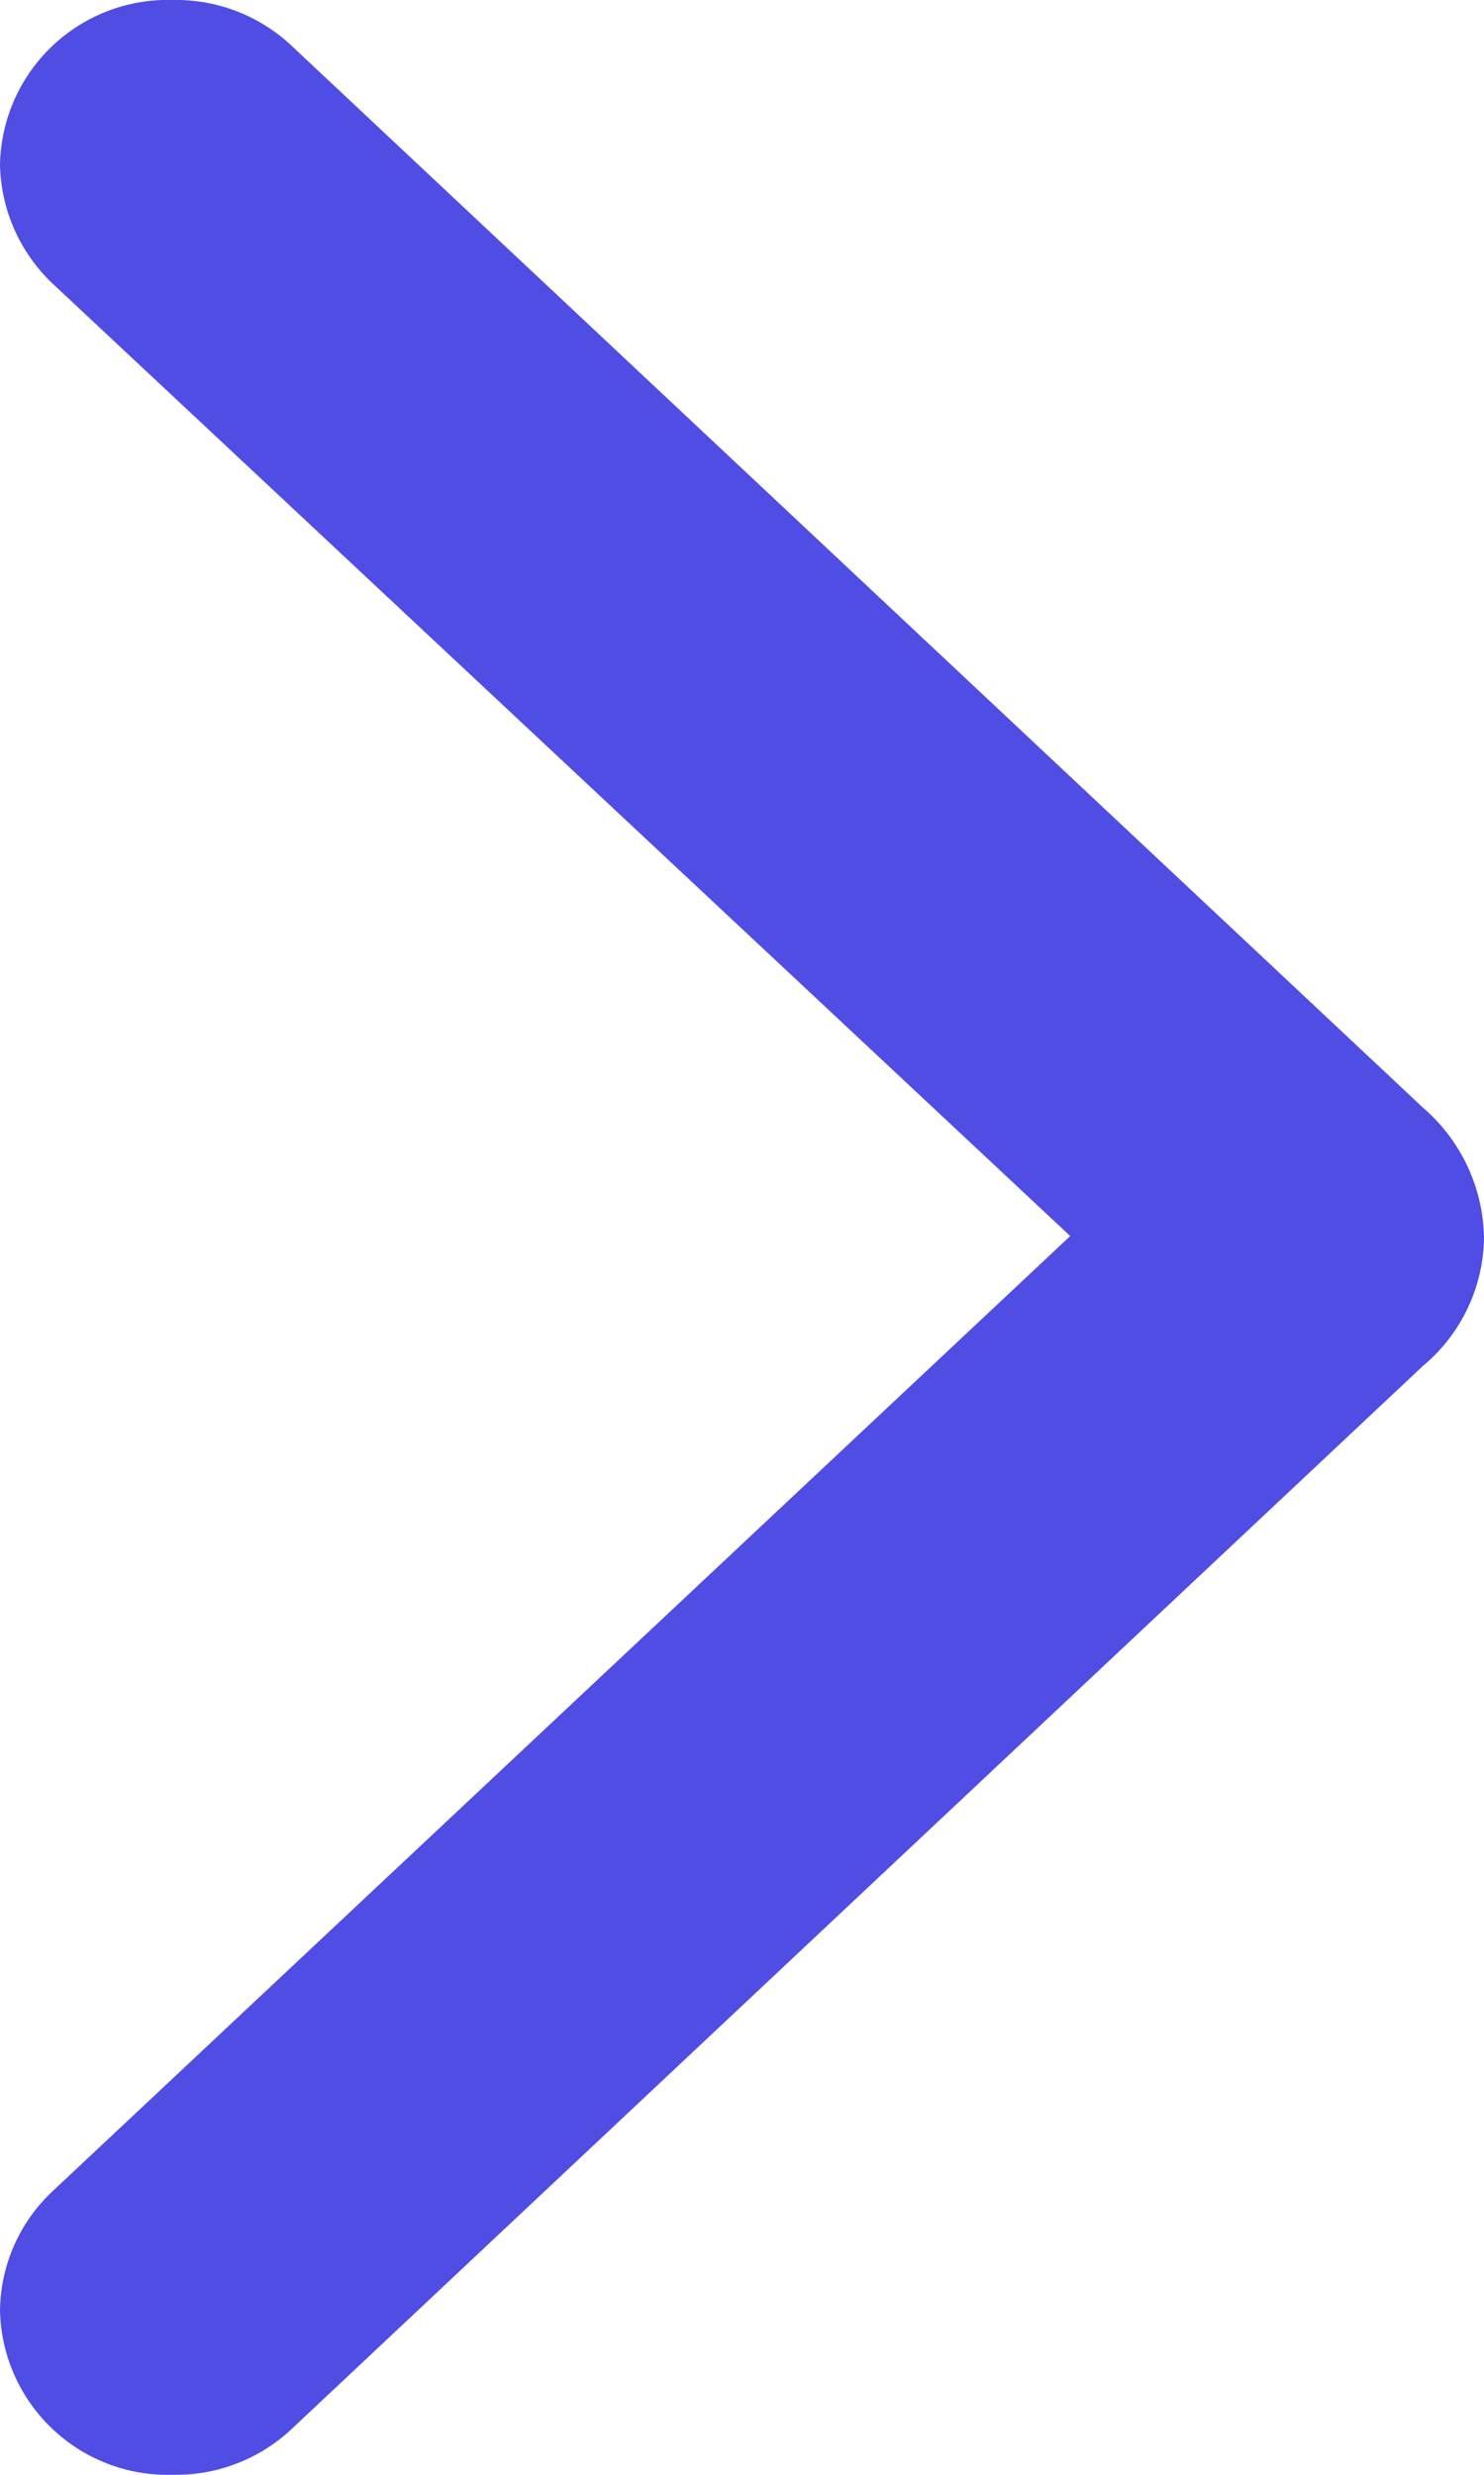 <svg xmlns="http://www.w3.org/2000/svg" width="12" height="20" viewBox="0 0 12 20">
  <path id="chevron" d="M2.372,19.617l9.135-8.579A1.371,1.371,0,0,0,12,10a1.417,1.417,0,0,0-.493-1.048L2.372.383A1.366,1.366,0,0,0,1.4,0,1.357,1.357,0,0,0,0,1.33a1.361,1.361,0,0,0,.434.97L8.654,9.989.434,17.7A1.341,1.341,0,0,0,0,18.67,1.357,1.357,0,0,0,1.4,20,1.366,1.366,0,0,0,2.372,19.617Z" fill="#504de4"/>
</svg>
